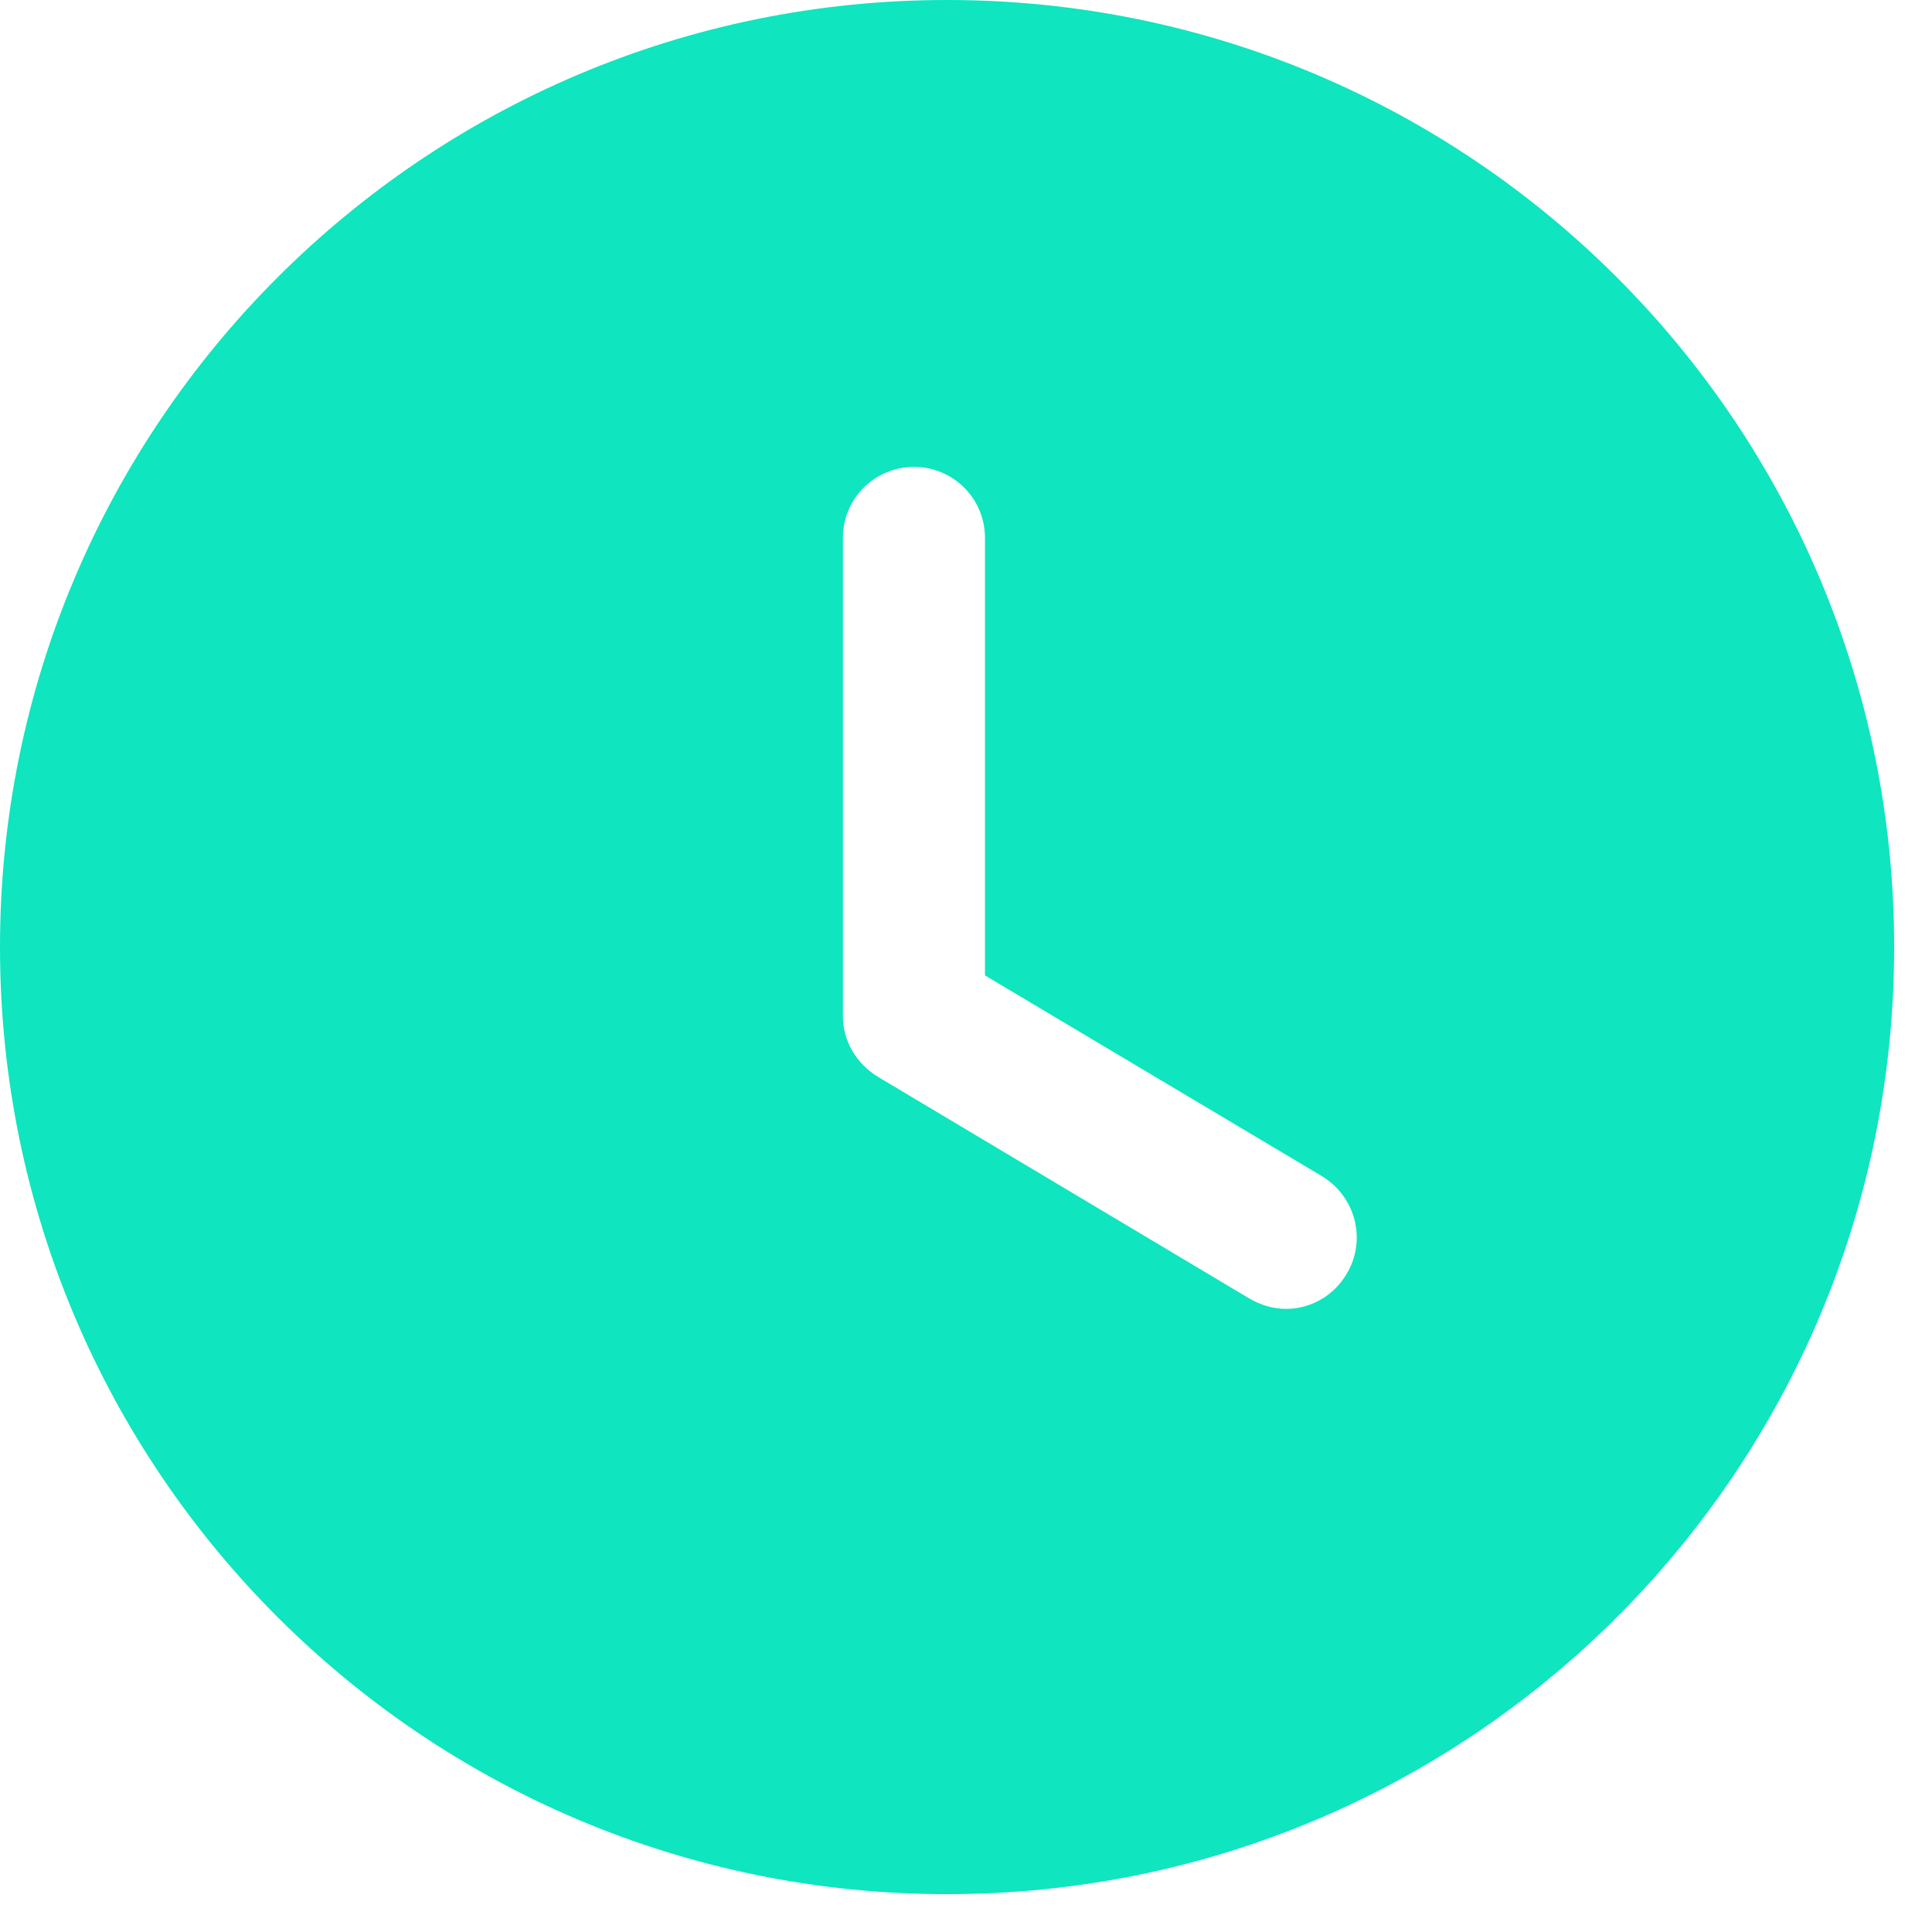<svg width="17" height="17" viewBox="0 0 17 17" fill="none" xmlns="http://www.w3.org/2000/svg">
<path fill-rule="evenodd" clip-rule="evenodd" d="M8.333 16.667C3.733 16.667 0 12.942 0 8.333C0 3.733 3.733 0 8.333 0C12.942 0 16.667 3.733 16.667 8.333C16.667 12.942 12.942 16.667 8.333 16.667ZM10.992 11.425C11.092 11.483 11.2 11.517 11.317 11.517C11.525 11.517 11.733 11.408 11.85 11.208C12.025 10.917 11.933 10.533 11.633 10.35L8.667 8.583V4.733C8.667 4.383 8.383 4.108 8.042 4.108C7.7 4.108 7.417 4.383 7.417 4.733V8.942C7.417 9.158 7.533 9.358 7.725 9.475L10.992 11.425Z" fill="#0FE5BF"/>
</svg>
